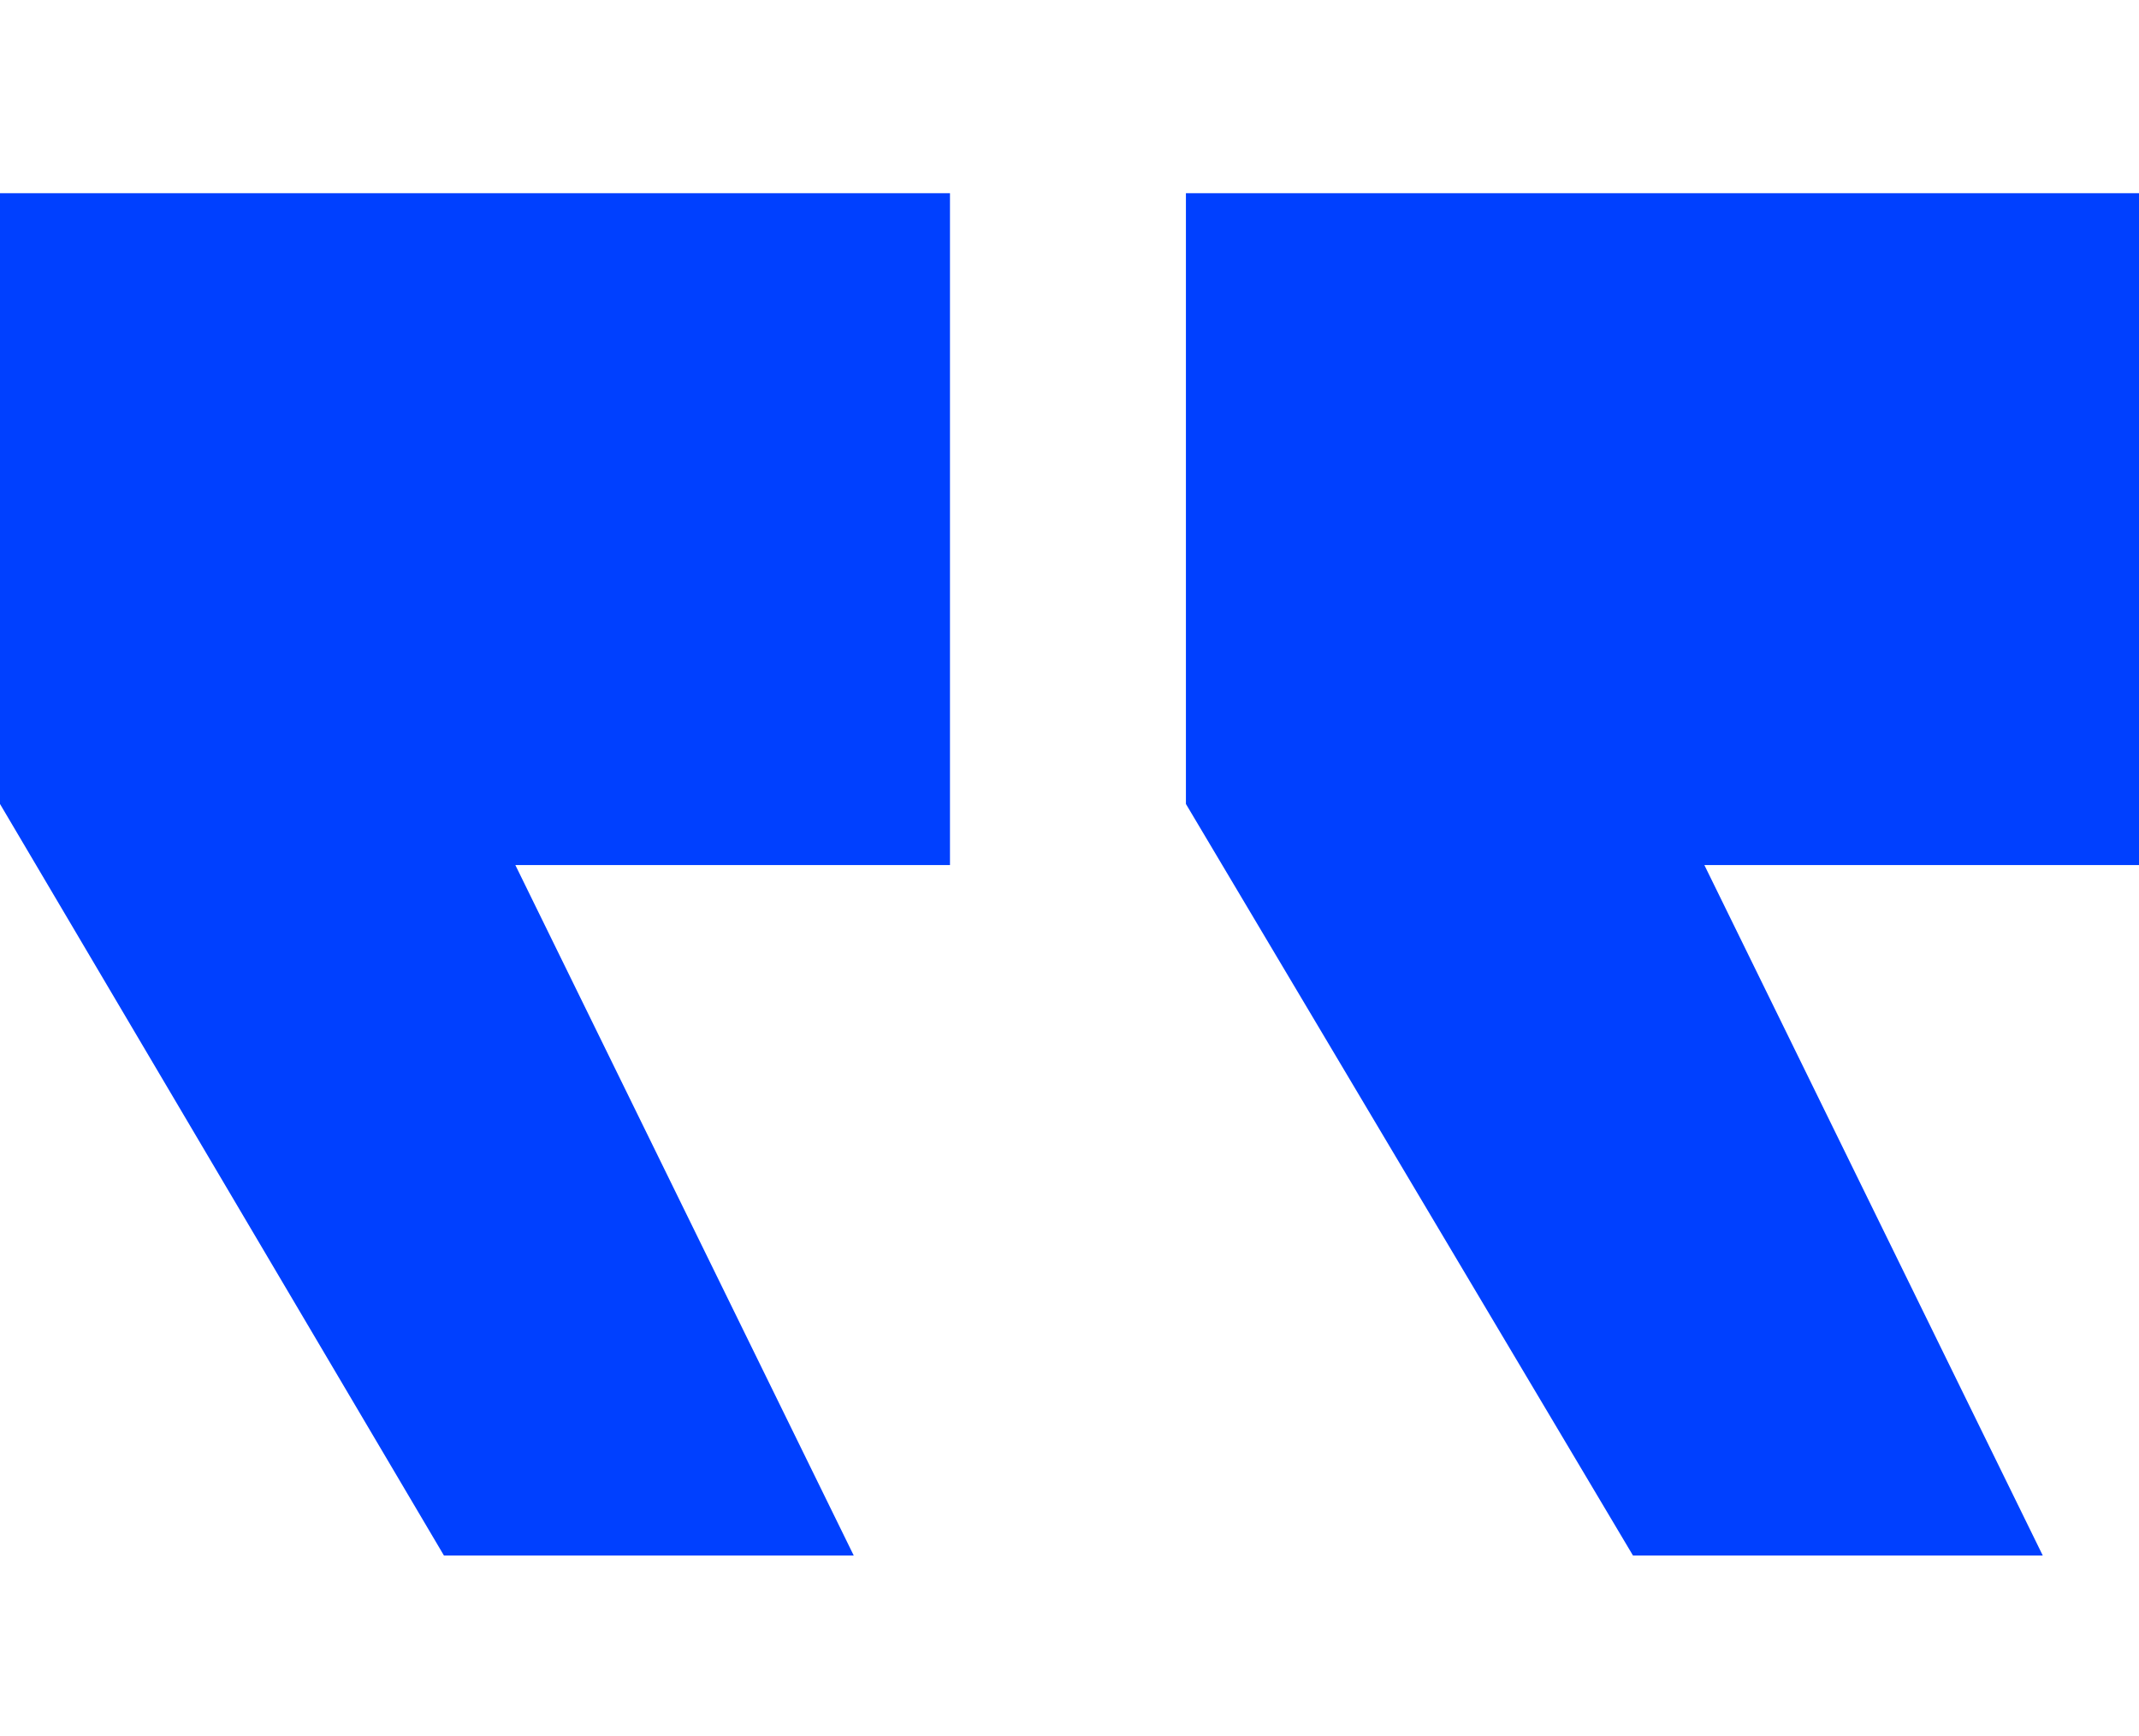 <svg width="138" height="112" viewBox="0 0 138 112" fill="none" xmlns="http://www.w3.org/2000/svg">
<path d="M131.791 100.356L109.959 55.81H138V12.463H76.511V51.869L105.353 100.356H131.791ZM55.08 100.356L33.248 55.81H61.289V12.463H1.05807e-07V51.869L28.641 100.356H55.08Z" fill="#0040FF"/>
</svg>
